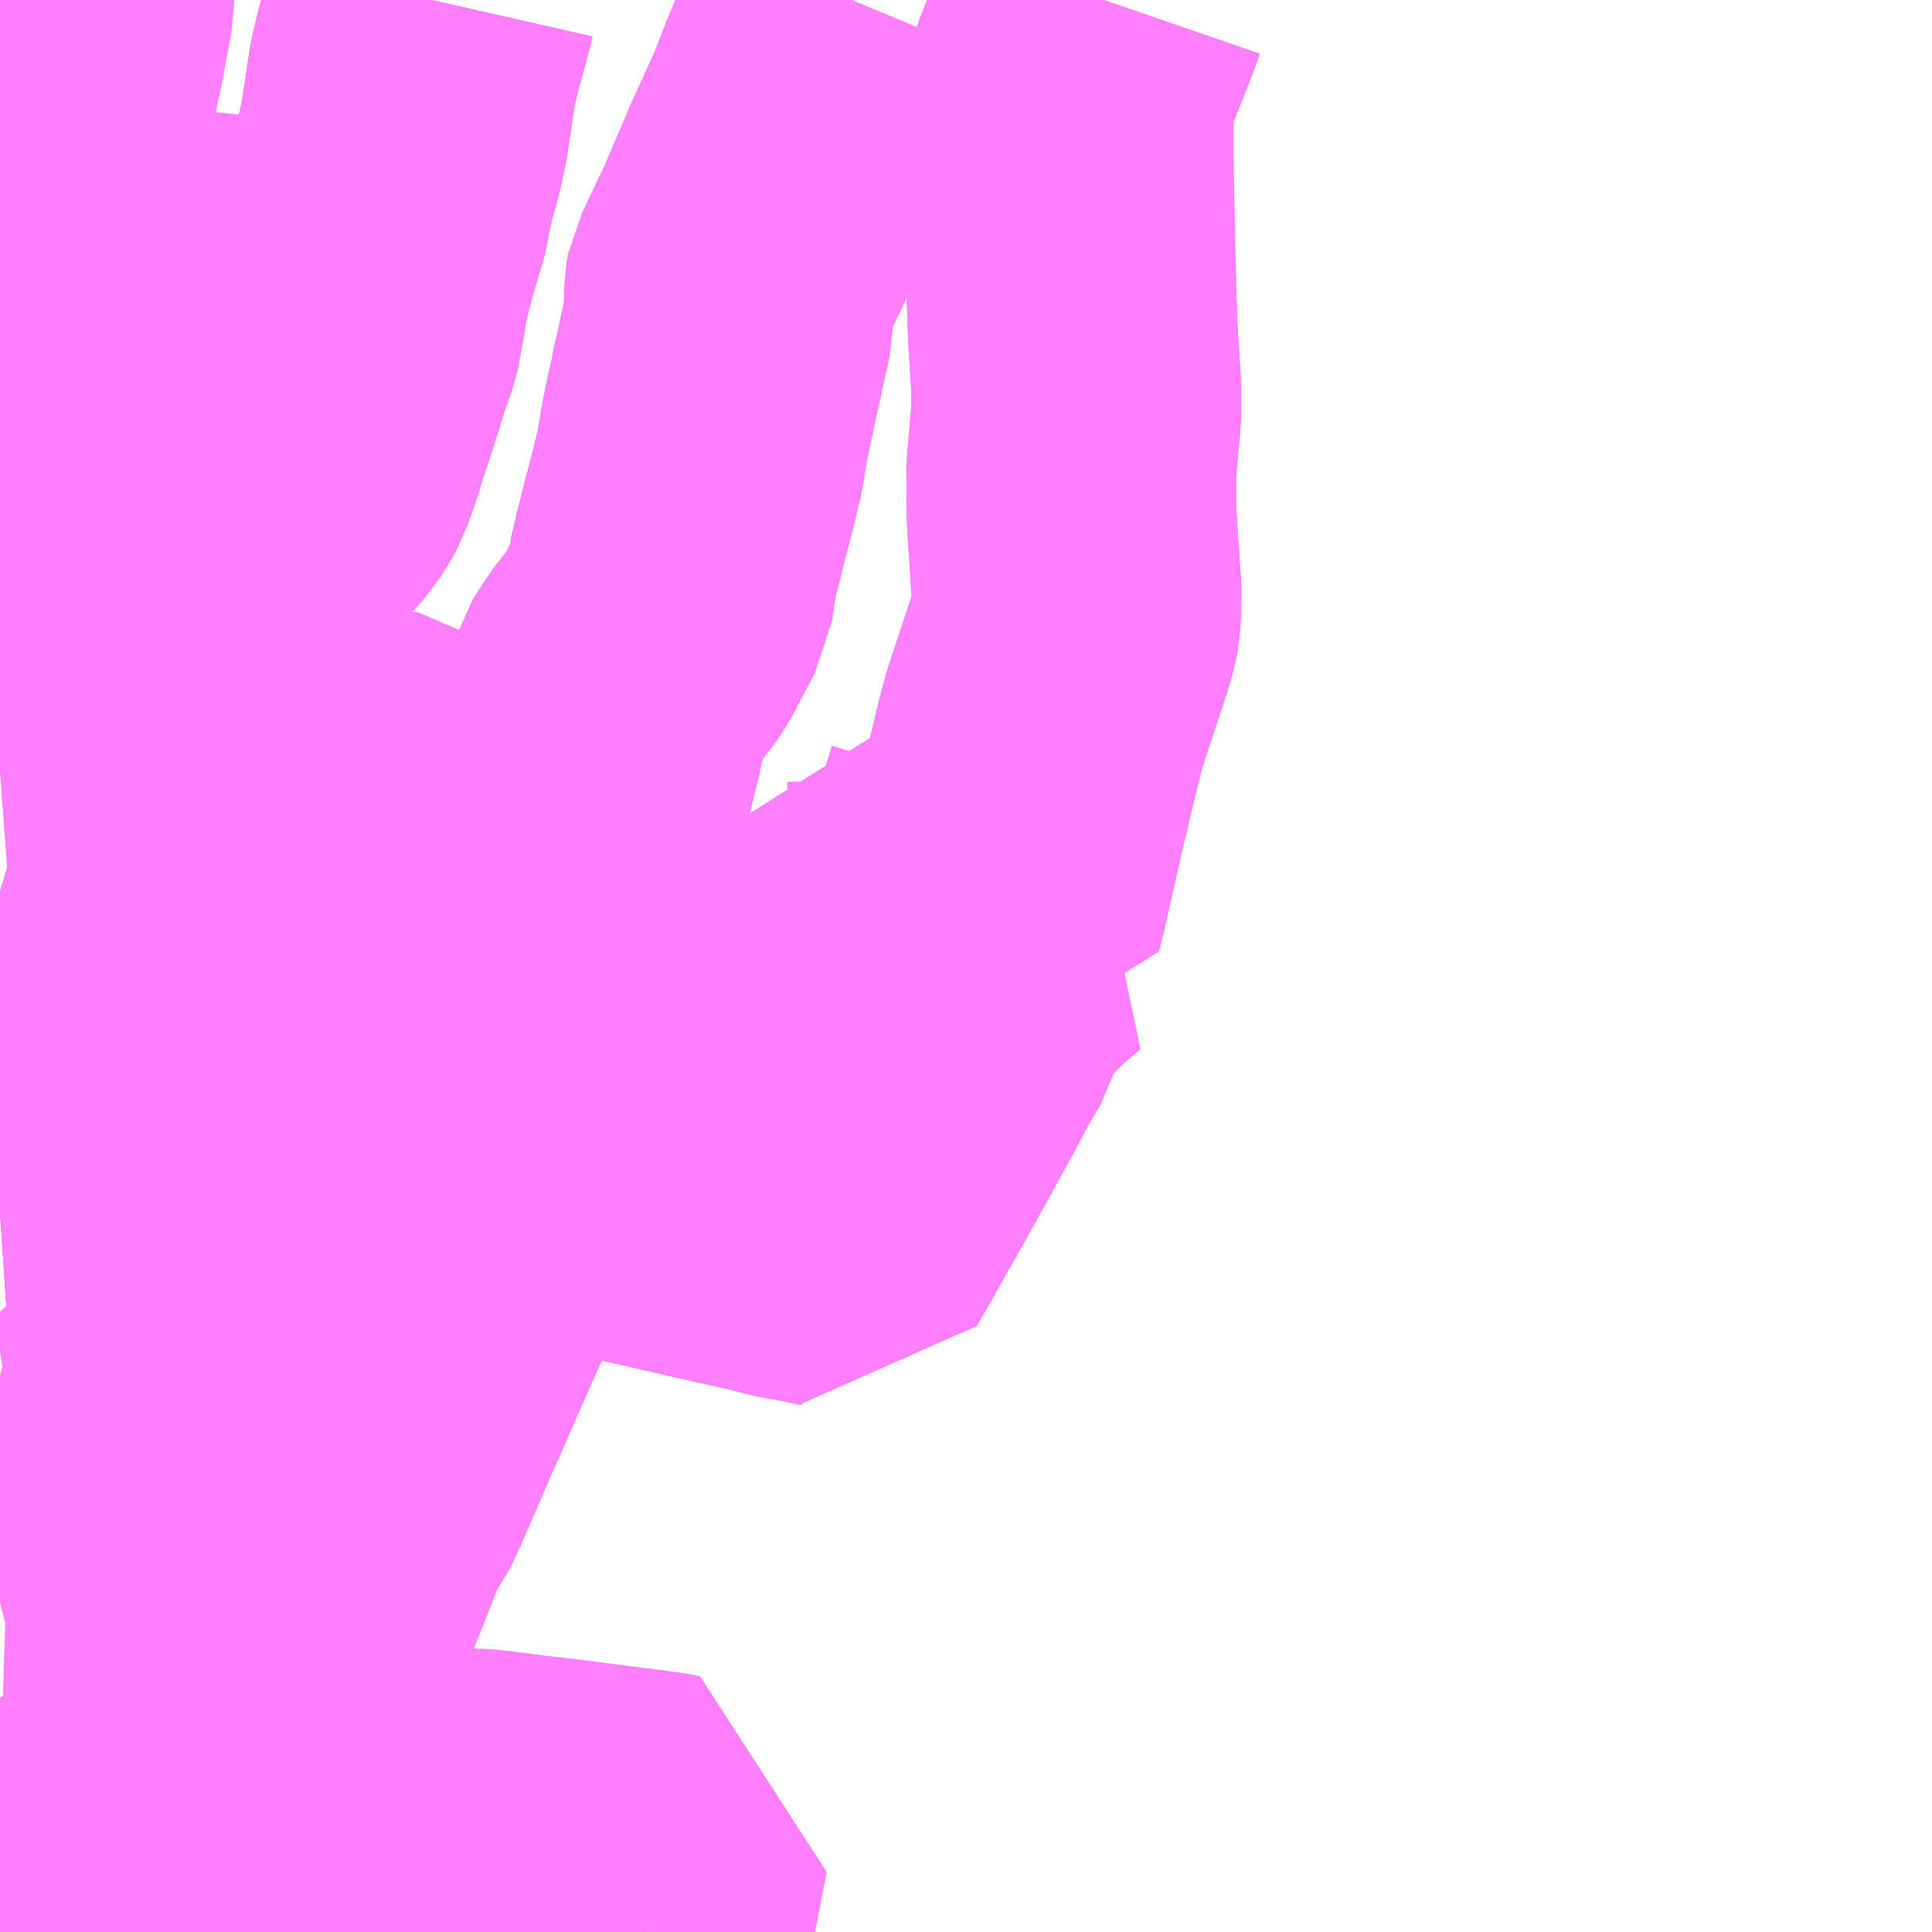 <?xml version="1.0" encoding="UTF-8"?>
<svg  xmlns="http://www.w3.org/2000/svg" xmlns:xlink="http://www.w3.org/1999/xlink" xmlns:go="http://purl.org/svgmap/profile" property="N07_001,N07_002,N07_003,N07_004,N07_005,N07_006,N07_007" viewBox="13144.043 -3194.824 4.395 4.395" go:dataArea="13144.04296875 -3194.82421875 4.39453125 4.39453125" >
<globalCoordinateSystem srsName="http://purl.org/crs/84" transform="matrix(100.0,0.0,0.0,-100.0,0.0,0.0)" />
<defs>
 <g id="p0" >
  <circle cx="0.0" cy="0.0" r="3" stroke="green" stroke-width="0.75" vector-effect="non-scaling-stroke" />
 </g>
</defs>
<g fill="none" fill-rule="evenodd" stroke="#FF00FF" stroke-width="0.75" opacity="0.5" vector-effect="non-scaling-stroke" stroke-linejoin="bevel" >
<path content="1,宮崎交通（株）,イオンモール宮崎～江田原～橘橋南詰～宮交シティ～月見ヶ丘,1.0,1.0,1.0," xlink:title="1" d="M13144.043,-3193.067L13144.083,-3193.07L13144.142,-3193.078L13144.146,-3193.078L13144.247,-3193.09L13144.323,-3193.099L13144.367,-3193.102L13144.395,-3193.103L13144.41,-3193.103L13144.447,-3193.105L13144.479,-3193.1L13144.516,-3193.097L13144.54,-3193.093L13144.554,-3193.092L13144.571,-3193.092L13144.658,-3193.078L13144.703,-3193.064L13144.74,-3193.051L13144.785,-3193.053L13144.815,-3193.071L13144.824,-3193.081L13144.847,-3193.086L13144.95,-3193.042L13144.961,-3193.036L13144.976,-3193.031L13145.043,-3193.003L13145.096,-3192.981L13145.146,-3192.953L13145.153,-3192.95L13145.158,-3192.951L13145.163,-3192.953L13145.17,-3192.953L13145.188,-3192.952L13145.198,-3192.951L13145.208,-3192.949L13145.217,-3192.947L13145.31,-3192.931L13145.339,-3192.93L13145.351,-3192.936L13145.351,-3192.936L13145.415,-3192.927L13145.43,-3192.925L13145.408,-3192.844L13145.406,-3192.836L13145.381,-3192.74L13145.355,-3192.641L13145.353,-3192.635L13145.352,-3192.631L13145.334,-3192.562L13145.332,-3192.557L13145.331,-3192.551L13145.327,-3192.537L13145.31,-3192.475L13145.291,-3192.413L13145.28,-3192.378L13145.279,-3192.375L13145.277,-3192.37L13145.262,-3192.322L13145.254,-3192.301L13145.242,-3192.271L13145.192,-3192.16L13145.308,-3192.136L13145.335,-3192.13L13145.385,-3192.124L13145.427,-3192.114L13145.442,-3192.107L13145.442,-3192.107"/>
<path content="1,宮崎交通（株）,イオンモール宮崎～江田原～橘橋南詰～宮交シティ～月見ヶ丘,1.0,1.0,1.0," xlink:title="1" d="M13145.442,-3192.107L13145.481,-3192.228L13145.504,-3192.226L13145.531,-3192.222L13145.562,-3192.204L13145.638,-3192.15L13145.668,-3192.115L13145.765,-3192.094L13145.745,-3192.038L13145.745,-3192.038L13145.643,-3192.061L13145.6,-3192.071L13145.451,-3192.105L13145.442,-3192.107"/>
<path content="1,宮崎交通（株）,イオンモール宮崎～青葉町・宮交シティ,2.5,0.0,0.0," xlink:title="1" d="M13144.043,-3192.068L13144.117,-3192.073L13144.138,-3192.074L13144.218,-3192.081L13144.251,-3192.083L13144.304,-3192.087L13144.353,-3192.094L13144.392,-3192.094L13144.477,-3192.101L13144.557,-3192.107L13144.578,-3192.109L13144.608,-3192.112L13144.688,-3192.118L13144.756,-3192.123L13144.799,-3192.128L13144.825,-3192.128L13144.899,-3192.135L13144.919,-3192.135L13144.969,-3192.136L13144.994,-3192.138L13145.002,-3192.139L13145.026,-3192.144L13145.047,-3192.149L13145.078,-3192.156L13145.1,-3192.159L13145.103,-3192.16L13145.121,-3192.162L13145.15,-3192.162L13145.164,-3192.162L13145.175,-3192.16L13145.192,-3192.16L13145.308,-3192.136L13145.335,-3192.13L13145.385,-3192.124L13145.427,-3192.114L13145.442,-3192.107"/>
<path content="1,宮崎交通（株）,イオンモール宮崎～青葉町・宮交シティ,2.5,0.0,0.0," xlink:title="1" d="M13145.442,-3192.107L13145.481,-3192.228L13145.504,-3192.226L13145.531,-3192.222L13145.562,-3192.204L13145.638,-3192.15L13145.668,-3192.115L13145.765,-3192.094L13145.745,-3192.038L13145.745,-3192.038L13145.643,-3192.061L13145.6,-3192.071L13145.451,-3192.105L13145.442,-3192.107"/>
<path content="1,宮崎交通（株）,イオン直行,33.5,37.5,37.5," xlink:title="1" d="M13144.043,-3192.068L13144.117,-3192.073L13144.138,-3192.074L13144.218,-3192.081L13144.251,-3192.083L13144.304,-3192.087L13144.353,-3192.094L13144.392,-3192.094L13144.477,-3192.101L13144.557,-3192.107L13144.578,-3192.109L13144.608,-3192.112L13144.688,-3192.118L13144.756,-3192.123L13144.799,-3192.128L13144.825,-3192.128L13144.899,-3192.135L13144.919,-3192.135L13144.969,-3192.136L13144.994,-3192.138L13145.002,-3192.139L13145.026,-3192.144L13145.047,-3192.149L13145.078,-3192.156L13145.1,-3192.159L13145.103,-3192.16L13145.121,-3192.162L13145.15,-3192.162L13145.164,-3192.162L13145.175,-3192.16L13145.192,-3192.16L13145.308,-3192.136L13145.335,-3192.13L13145.385,-3192.124L13145.427,-3192.114L13145.442,-3192.107L13145.442,-3192.107"/>
<path content="1,宮崎交通（株）,イオン直行,33.5,37.5,37.5," xlink:title="1" d="M13145.442,-3192.107L13145.451,-3192.105L13145.6,-3192.071L13145.643,-3192.061L13145.745,-3192.038L13145.745,-3192.038L13145.765,-3192.094L13145.668,-3192.115L13145.638,-3192.15L13145.562,-3192.204L13145.531,-3192.222L13145.504,-3192.226L13145.481,-3192.228L13145.442,-3192.107"/>
<path content="1,宮崎交通（株）,シェラトングランデ～コテージ前～イオンモール宮崎～青葉町,1.0,0.0,0.0," xlink:title="1" d="M13144.043,-3192.068L13144.117,-3192.073L13144.138,-3192.074L13144.218,-3192.081L13144.251,-3192.083L13144.304,-3192.087L13144.353,-3192.094L13144.392,-3192.094L13144.477,-3192.101L13144.557,-3192.107L13144.578,-3192.109L13144.608,-3192.112L13144.688,-3192.118L13144.756,-3192.123L13144.799,-3192.128L13144.825,-3192.128L13144.899,-3192.135L13144.919,-3192.135L13144.969,-3192.136L13144.994,-3192.138L13145.002,-3192.139L13145.026,-3192.144L13145.047,-3192.149L13145.078,-3192.156L13145.1,-3192.159L13145.103,-3192.16L13145.121,-3192.162L13145.15,-3192.162L13145.164,-3192.162L13145.175,-3192.16L13145.192,-3192.16L13145.308,-3192.136L13145.335,-3192.13L13145.385,-3192.124L13145.427,-3192.114L13145.442,-3192.107L13145.481,-3192.228L13145.504,-3192.225L13145.531,-3192.222L13145.562,-3192.204L13145.638,-3192.15L13145.668,-3192.115L13145.765,-3192.094L13145.745,-3192.038L13145.801,-3192.025L13145.875,-3192.009L13145.94,-3191.995L13145.981,-3192.066L13145.966,-3192.111L13145.954,-3192.143L13145.927,-3192.233L13145.927,-3192.235L13145.893,-3192.349L13145.885,-3192.38L13145.884,-3192.392L13145.885,-3192.416L13145.886,-3192.44L13145.892,-3192.476L13145.907,-3192.523L13145.919,-3192.552L13145.943,-3192.607L13145.958,-3192.651L13145.976,-3192.706L13145.98,-3192.718L13145.989,-3192.743L13145.994,-3192.76L13146.007,-3192.804L13146.085,-3192.791L13146.22,-3192.767L13146.248,-3192.761L13146.278,-3192.756L13146.315,-3192.748L13146.325,-3192.789L13146.369,-3192.983L13146.407,-3193.142L13146.42,-3193.19L13146.427,-3193.211L13146.478,-3193.366L13146.486,-3193.393L13146.49,-3193.415L13146.491,-3193.432L13146.492,-3193.479L13146.486,-3193.568L13146.482,-3193.628L13146.481,-3193.648L13146.48,-3193.673L13146.48,-3193.682L13146.48,-3193.758L13146.488,-3193.848L13146.491,-3193.875L13146.491,-3193.948L13146.486,-3194.024L13146.484,-3194.058L13146.482,-3194.105L13146.482,-3194.106L13146.478,-3194.243L13146.474,-3194.454L13146.474,-3194.588L13146.478,-3194.622L13146.484,-3194.644L13146.5,-3194.684L13146.544,-3194.795L13146.554,-3194.824"/>
<path content="1,宮崎交通（株）,シーガイア線_02_on,14.5,14.0,13.0," xlink:title="1" d="M13144.043,-3192.068L13144.117,-3192.073L13144.138,-3192.074L13144.218,-3192.081L13144.251,-3192.083L13144.304,-3192.087L13144.353,-3192.094L13144.392,-3192.094L13144.477,-3192.101L13144.557,-3192.107L13144.578,-3192.109L13144.608,-3192.112L13144.688,-3192.118L13144.756,-3192.123L13144.799,-3192.128L13144.825,-3192.128L13144.899,-3192.135L13144.926,-3192.171L13144.934,-3192.184L13144.942,-3192.199L13144.96,-3192.239L13144.997,-3192.332L13145.025,-3192.397L13145.045,-3192.443L13145.08,-3192.517L13145.084,-3192.527L13145.088,-3192.539L13145.097,-3192.56L13145.099,-3192.565L13145.101,-3192.57L13145.101,-3192.57L13145.113,-3192.6L13145.133,-3192.645L13145.147,-3192.675L13145.16,-3192.694L13145.199,-3192.742L13145.236,-3192.786L13145.26,-3192.813L13145.279,-3192.837L13145.291,-3192.852L13145.308,-3192.877L13145.34,-3192.913L13145.346,-3192.924L13145.351,-3192.936L13145.355,-3192.946L13145.36,-3192.959L13145.379,-3193.038L13145.396,-3193.111L13145.404,-3193.142L13145.411,-3193.176L13145.434,-3193.258L13145.454,-3193.289L13145.464,-3193.305L13145.479,-3193.324L13145.487,-3193.334L13145.503,-3193.354L13145.518,-3193.378L13145.525,-3193.392L13145.565,-3193.468L13145.577,-3193.549L13145.579,-3193.555L13145.59,-3193.596L13145.603,-3193.648L13145.607,-3193.663L13145.623,-3193.725L13145.627,-3193.744L13145.628,-3193.749L13145.629,-3193.752L13145.637,-3193.783L13145.641,-3193.814L13145.648,-3193.853L13145.654,-3193.88L13145.657,-3193.896L13145.663,-3193.922L13145.668,-3193.947L13145.67,-3193.957L13145.679,-3193.995L13145.691,-3194.052L13145.695,-3194.069L13145.7,-3194.093L13145.701,-3194.162L13145.702,-3194.168L13145.703,-3194.173L13145.714,-3194.195L13145.721,-3194.211L13145.746,-3194.264L13145.748,-3194.267L13145.759,-3194.291L13145.764,-3194.302L13145.767,-3194.31L13145.801,-3194.389L13145.812,-3194.414L13145.814,-3194.421L13145.838,-3194.473L13145.879,-3194.564L13145.899,-3194.615L13145.903,-3194.627L13145.907,-3194.636L13145.93,-3194.692L13145.945,-3194.73L13145.971,-3194.794L13145.983,-3194.823L13145.984,-3194.824"/>
<path content="1,宮崎交通（株）,一ッ葉試験場線,14.0,13.0,12.0," xlink:title="1" d="M13144.043,-3192.797L13144.053,-3192.794L13144.079,-3192.787L13144.116,-3192.778L13144.142,-3192.77L13144.17,-3192.761L13144.193,-3192.754L13144.222,-3192.745L13144.238,-3192.739L13144.264,-3192.729L13144.285,-3192.721L13144.289,-3192.719L13144.302,-3192.715L13144.348,-3192.698L13144.376,-3192.69L13144.404,-3192.682L13144.409,-3192.68L13144.426,-3192.675L13144.452,-3192.668L13144.49,-3192.663L13144.527,-3192.658L13144.541,-3192.657L13144.55,-3192.657L13144.573,-3192.654L13144.589,-3192.649L13144.609,-3192.648L13144.609,-3192.648L13144.635,-3192.645L13144.656,-3192.641L13144.662,-3192.64L13144.676,-3192.636L13144.716,-3192.626L13144.829,-3192.593L13144.884,-3192.579L13144.905,-3192.573L13144.932,-3192.566L13144.967,-3192.556L13144.975,-3192.555L13145.071,-3192.529L13145.084,-3192.527L13145.175,-3192.508L13145.212,-3192.497L13145.261,-3192.486L13145.31,-3192.475L13145.346,-3192.467L13145.422,-3192.45L13145.474,-3192.439L13145.639,-3192.406L13145.747,-3192.38L13145.795,-3192.37L13145.893,-3192.349L13145.885,-3192.38L13145.884,-3192.392L13145.885,-3192.416L13145.886,-3192.439L13145.892,-3192.476L13145.907,-3192.522L13145.919,-3192.552L13145.942,-3192.607L13145.958,-3192.651L13145.976,-3192.706L13145.98,-3192.718L13145.989,-3192.742L13145.994,-3192.76L13146.007,-3192.804L13146.085,-3192.791L13146.22,-3192.767L13146.224,-3192.782L13146.254,-3192.888L13146.257,-3192.898L13146.272,-3192.946L13146.294,-3193.018L13146.209,-3193.03L13146.209,-3193.046"/>
<path content="1,宮崎交通（株）,上西中循環線,24.0,13.0,11.0," xlink:title="1" d="M13144.043,-3192.068L13144.117,-3192.073L13144.138,-3192.074L13144.218,-3192.081L13144.251,-3192.083L13144.251,-3192.083L13144.265,-3192.077L13144.275,-3192.072L13144.284,-3192.064L13144.294,-3192.054L13144.317,-3192.027L13144.328,-3192.014L13144.333,-3192.007L13144.343,-3191.992L13144.384,-3191.931L13144.389,-3191.921L13144.396,-3191.905L13144.401,-3191.881L13144.419,-3191.774L13144.425,-3191.733L13144.425,-3191.728L13144.425,-3191.724L13144.425,-3191.683L13144.423,-3191.668L13144.415,-3191.633L13144.407,-3191.605L13144.384,-3191.519L13144.379,-3191.5L13144.379,-3191.49L13144.385,-3191.436L13144.394,-3191.354L13144.396,-3191.343L13144.398,-3191.325L13144.406,-3191.26L13144.418,-3191.23L13144.424,-3191.219L13144.448,-3191.19L13144.457,-3191.182L13144.491,-3191.154L13144.535,-3191.119L13144.621,-3191.05L13144.627,-3191.046L13144.657,-3191.021L13144.684,-3190.995L13144.691,-3190.987L13144.698,-3190.976L13144.707,-3190.958L13144.707,-3190.954L13144.703,-3190.93L13144.7,-3190.9L13144.698,-3190.88L13144.696,-3190.863L13144.692,-3190.828L13144.687,-3190.779L13144.685,-3190.743L13144.645,-3190.748L13144.602,-3190.749L13144.55,-3190.751L13144.529,-3190.751L13144.41,-3190.754L13144.401,-3190.754L13144.383,-3190.754L13144.305,-3190.751L13144.245,-3190.757L13144.23,-3190.757L13144.176,-3190.758L13144.118,-3190.76L13144.074,-3190.761L13144.043,-3190.762"/>
<path content="1,宮崎交通（株）,動物園線,4.0,4.0,4.0," xlink:title="1" d="M13144.043,-3193.883L13144.084,-3193.866L13144.093,-3193.861L13144.112,-3193.848L13144.128,-3193.836L13144.145,-3193.82L13144.152,-3193.812L13144.158,-3193.806L13144.179,-3193.791L13144.201,-3193.776L13144.21,-3193.772L13144.22,-3193.77L13144.255,-3193.763L13144.274,-3193.76L13144.314,-3193.753L13144.365,-3193.733L13144.442,-3193.701L13144.504,-3193.679L13144.52,-3193.669L13144.539,-3193.658L13144.557,-3193.649L13144.629,-3193.608L13144.63,-3193.607L13144.654,-3193.632L13144.701,-3193.682L13144.727,-3193.711L13144.745,-3193.74L13144.752,-3193.753L13144.759,-3193.773L13144.775,-3193.818L13144.779,-3193.834L13144.805,-3193.912L13144.81,-3193.928L13144.814,-3193.939L13144.815,-3193.945L13144.817,-3193.95L13144.817,-3193.95L13144.831,-3193.995L13144.833,-3194.002L13144.854,-3194.062L13144.856,-3194.071L13144.856,-3194.074L13144.868,-3194.14L13144.87,-3194.156L13144.876,-3194.186L13144.889,-3194.236L13144.923,-3194.352L13144.924,-3194.372L13144.926,-3194.378L13144.926,-3194.378L13144.938,-3194.428L13144.95,-3194.469L13144.963,-3194.53L13144.964,-3194.537L13144.971,-3194.584L13144.977,-3194.624L13144.982,-3194.656L13144.993,-3194.704L13144.998,-3194.722L13145.014,-3194.78L13145.017,-3194.793L13145.02,-3194.802L13145.025,-3194.824"/>
<path content="1,宮崎交通（株）,江田神社線,4.5,2.0,2.0," xlink:title="1" d="M13144.043,-3193.883L13144.084,-3193.866L13144.093,-3193.861L13144.112,-3193.848L13144.128,-3193.836L13144.145,-3193.82L13144.152,-3193.812L13144.158,-3193.806L13144.179,-3193.791L13144.201,-3193.776L13144.21,-3193.772L13144.22,-3193.77L13144.255,-3193.763L13144.274,-3193.76L13144.314,-3193.753L13144.365,-3193.733L13144.442,-3193.701L13144.504,-3193.679L13144.52,-3193.669L13144.539,-3193.658L13144.557,-3193.649L13144.63,-3193.607L13144.654,-3193.632L13144.701,-3193.682L13144.727,-3193.711L13144.745,-3193.74L13144.752,-3193.753L13144.759,-3193.773L13144.775,-3193.818L13144.779,-3193.834L13144.805,-3193.912L13144.81,-3193.928L13144.814,-3193.939L13144.815,-3193.945L13144.817,-3193.95L13144.817,-3193.95L13144.831,-3193.995L13144.833,-3194.002L13144.854,-3194.062L13144.856,-3194.071L13144.856,-3194.074L13144.868,-3194.14L13144.87,-3194.156L13144.876,-3194.186L13144.889,-3194.236L13144.923,-3194.352L13144.926,-3194.378L13144.938,-3194.428L13144.95,-3194.469L13144.963,-3194.53L13144.964,-3194.537L13144.971,-3194.584L13144.977,-3194.624L13144.982,-3194.656L13144.993,-3194.704L13144.998,-3194.722L13145.014,-3194.78L13145.017,-3194.793L13145.02,-3194.802L13145.025,-3194.824"/>
<path content="1,宮崎交通（株）,海洋高校～下北方,31.0,27.0,22.0," xlink:title="1" d="M13144.685,-3190.743L13144.683,-3190.709L13144.683,-3190.662L13144.683,-3190.649L13144.683,-3190.619L13144.683,-3190.557L13144.695,-3190.554L13144.737,-3190.547L13144.775,-3190.54L13144.812,-3190.534L13144.885,-3190.521L13144.96,-3190.508L13145.03,-3190.496L13145.059,-3190.491L13145.106,-3190.483L13145.168,-3190.472L13145.221,-3190.462L13145.41,-3190.43M13145.515,-3190.43L13145.519,-3190.448L13145.554,-3190.63L13145.557,-3190.644L13145.543,-3190.647L13145.484,-3190.655L13145.475,-3190.656L13145.466,-3190.657L13145.373,-3190.669L13145.359,-3190.671L13145.344,-3190.673L13145.232,-3190.686L13145.219,-3190.688L13145.211,-3190.689L13145.137,-3190.698L13145.077,-3190.701L13145.021,-3190.712L13144.925,-3190.724L13144.917,-3190.725L13144.912,-3190.725L13144.907,-3190.726L13144.777,-3190.74L13144.74,-3190.742L13144.685,-3190.743"/>
<path content="1,宮崎交通（株）,海洋高校～下北方,31.0,27.0,22.0," xlink:title="1" d="M13144.685,-3190.743L13144.645,-3190.748L13144.602,-3190.749L13144.55,-3190.751L13144.529,-3190.751L13144.41,-3190.754L13144.401,-3190.754L13144.383,-3190.754L13144.305,-3190.751L13144.245,-3190.757L13144.242,-3190.745L13144.232,-3190.705L13144.231,-3190.7L13144.225,-3190.675L13144.215,-3190.638L13144.209,-3190.62L13144.204,-3190.597L13144.188,-3190.529L13144.176,-3190.481L13144.169,-3190.45L13144.165,-3190.43L13144.164,-3190.43"/>
<path content="1,宮崎交通（株）,空港・シーガイア線,0.0,4.5,4.5," xlink:title="1" d="M13145.94,-3191.996L13145.94,-3191.995L13145.94,-3191.995L13145.94,-3191.996"/>
<path content="1,宮崎交通（株）,空港・シーガイア線,0.0,4.5,4.5," xlink:title="1" d="M13145.94,-3191.996L13145.879,-3192.008L13145.841,-3192.014L13145.801,-3192.025L13145.745,-3192.038L13145.643,-3192.061L13145.6,-3192.071L13145.451,-3192.105L13145.442,-3192.107L13145.427,-3192.114L13145.385,-3192.124L13145.335,-3192.13L13145.308,-3192.136L13145.192,-3192.16L13145.175,-3192.12L13145.171,-3192.111L13145.134,-3192.026L13145.129,-3192.014L13145.106,-3191.966L13145.084,-3191.913L13145.047,-3191.831L13145.005,-3191.736L13144.98,-3191.678L13144.957,-3191.627L13144.916,-3191.532L13144.902,-3191.5L13144.886,-3191.463L13144.863,-3191.414L13144.849,-3191.396L13144.836,-3191.373L13144.796,-3191.271L13144.787,-3191.248L13144.785,-3191.243L13144.778,-3191.227L13144.757,-3191.171L13144.744,-3191.127L13144.722,-3191.039L13144.714,-3190.999L13144.707,-3190.958L13144.707,-3190.954L13144.703,-3190.93L13144.7,-3190.9L13144.698,-3190.88L13144.696,-3190.863L13144.692,-3190.828L13144.687,-3190.779L13144.685,-3190.743L13144.683,-3190.707L13144.683,-3190.662L13144.683,-3190.649L13144.683,-3190.641L13144.683,-3190.619L13144.683,-3190.557L13144.683,-3190.535L13144.683,-3190.49L13144.683,-3190.443L13144.683,-3190.436L13144.683,-3190.43"/>
<path content="1,宮崎交通（株）,空港・シーガイア線,0.0,4.5,4.5," xlink:title="1" d="M13146.554,-3194.824L13146.544,-3194.795L13146.5,-3194.684L13146.484,-3194.644L13146.478,-3194.622L13146.474,-3194.588L13146.474,-3194.454L13146.478,-3194.243L13146.482,-3194.106L13146.482,-3194.105L13146.484,-3194.058L13146.486,-3194.024L13146.491,-3193.948L13146.491,-3193.875L13146.488,-3193.848L13146.48,-3193.758L13146.48,-3193.682L13146.48,-3193.673L13146.481,-3193.648L13146.482,-3193.628L13146.486,-3193.568L13146.492,-3193.479L13146.491,-3193.432L13146.49,-3193.415L13146.486,-3193.393L13146.478,-3193.366L13146.427,-3193.211L13146.42,-3193.19L13146.407,-3193.142L13146.369,-3192.983L13146.325,-3192.789L13146.315,-3192.748L13146.396,-3192.724L13146.352,-3192.687L13146.331,-3192.667L13146.298,-3192.634L13146.258,-3192.584L13146.238,-3192.549L13146.228,-3192.508L13146.216,-3192.489L13146.192,-3192.448L13146.163,-3192.393L13146.07,-3192.224L13145.981,-3192.066L13145.94,-3191.996"/>
<path content="1,宮崎交通（株）,薫る坂線,44.5,36.0,30.5," xlink:title="1" d="M13144.043,-3192.068L13144.117,-3192.073L13144.138,-3192.074L13144.218,-3192.081L13144.251,-3192.083L13144.305,-3192.087L13144.353,-3192.094L13144.392,-3192.094L13144.477,-3192.101L13144.557,-3192.107L13144.578,-3192.109L13144.608,-3192.112L13144.688,-3192.118L13144.756,-3192.123L13144.799,-3192.128L13144.825,-3192.128L13144.899,-3192.135L13144.919,-3192.135L13144.969,-3192.136L13144.994,-3192.138L13145.002,-3192.139L13145.026,-3192.144L13145.047,-3192.149L13145.078,-3192.156L13145.1,-3192.159L13145.103,-3192.16L13145.121,-3192.162L13145.15,-3192.162L13145.164,-3192.162L13145.175,-3192.16L13145.192,-3192.16L13145.308,-3192.136L13145.335,-3192.13L13145.385,-3192.124L13145.427,-3192.114L13145.442,-3192.107L13145.481,-3192.228L13145.504,-3192.226L13145.531,-3192.222"/>
<path content="1,宮崎交通（株）,野崎東病院線,12.0,5.0,0.0," xlink:title="1" d="M13144.043,-3194.057L13144.052,-3194.086L13144.066,-3194.132L13144.068,-3194.139L13144.086,-3194.207L13144.093,-3194.24L13144.1,-3194.276L13144.107,-3194.316L13144.111,-3194.336L13144.125,-3194.425L13144.147,-3194.532L13144.163,-3194.621L13144.169,-3194.66L13144.179,-3194.702L13144.201,-3194.821L13144.201,-3194.824"/>
<path content="1,宮崎交通（株）,雁ヶ音団地線,9.0,7.5,7.0," xlink:title="1" d="M13144.043,-3193.883L13144.084,-3193.866L13144.093,-3193.861L13144.112,-3193.848L13144.128,-3193.836L13144.145,-3193.82L13144.152,-3193.812L13144.158,-3193.806L13144.179,-3193.791L13144.201,-3193.776L13144.21,-3193.772L13144.22,-3193.77L13144.255,-3193.763L13144.274,-3193.76L13144.314,-3193.753L13144.365,-3193.733L13144.442,-3193.701L13144.504,-3193.679L13144.52,-3193.669L13144.539,-3193.658L13144.557,-3193.649L13144.63,-3193.607L13144.654,-3193.632L13144.701,-3193.682L13144.727,-3193.711L13144.745,-3193.74L13144.752,-3193.753L13144.759,-3193.773L13144.775,-3193.818L13144.779,-3193.834L13144.805,-3193.912L13144.81,-3193.928L13144.814,-3193.939L13144.815,-3193.945L13144.817,-3193.95L13144.817,-3193.95L13144.831,-3193.995L13144.833,-3194.002L13144.854,-3194.062L13144.856,-3194.071L13144.856,-3194.074L13144.868,-3194.14L13144.868,-3194.14L13144.66,-3194.178L13144.386,-3194.208L13144.093,-3194.24L13144.043,-3194.246"/>
</g>
</svg>
